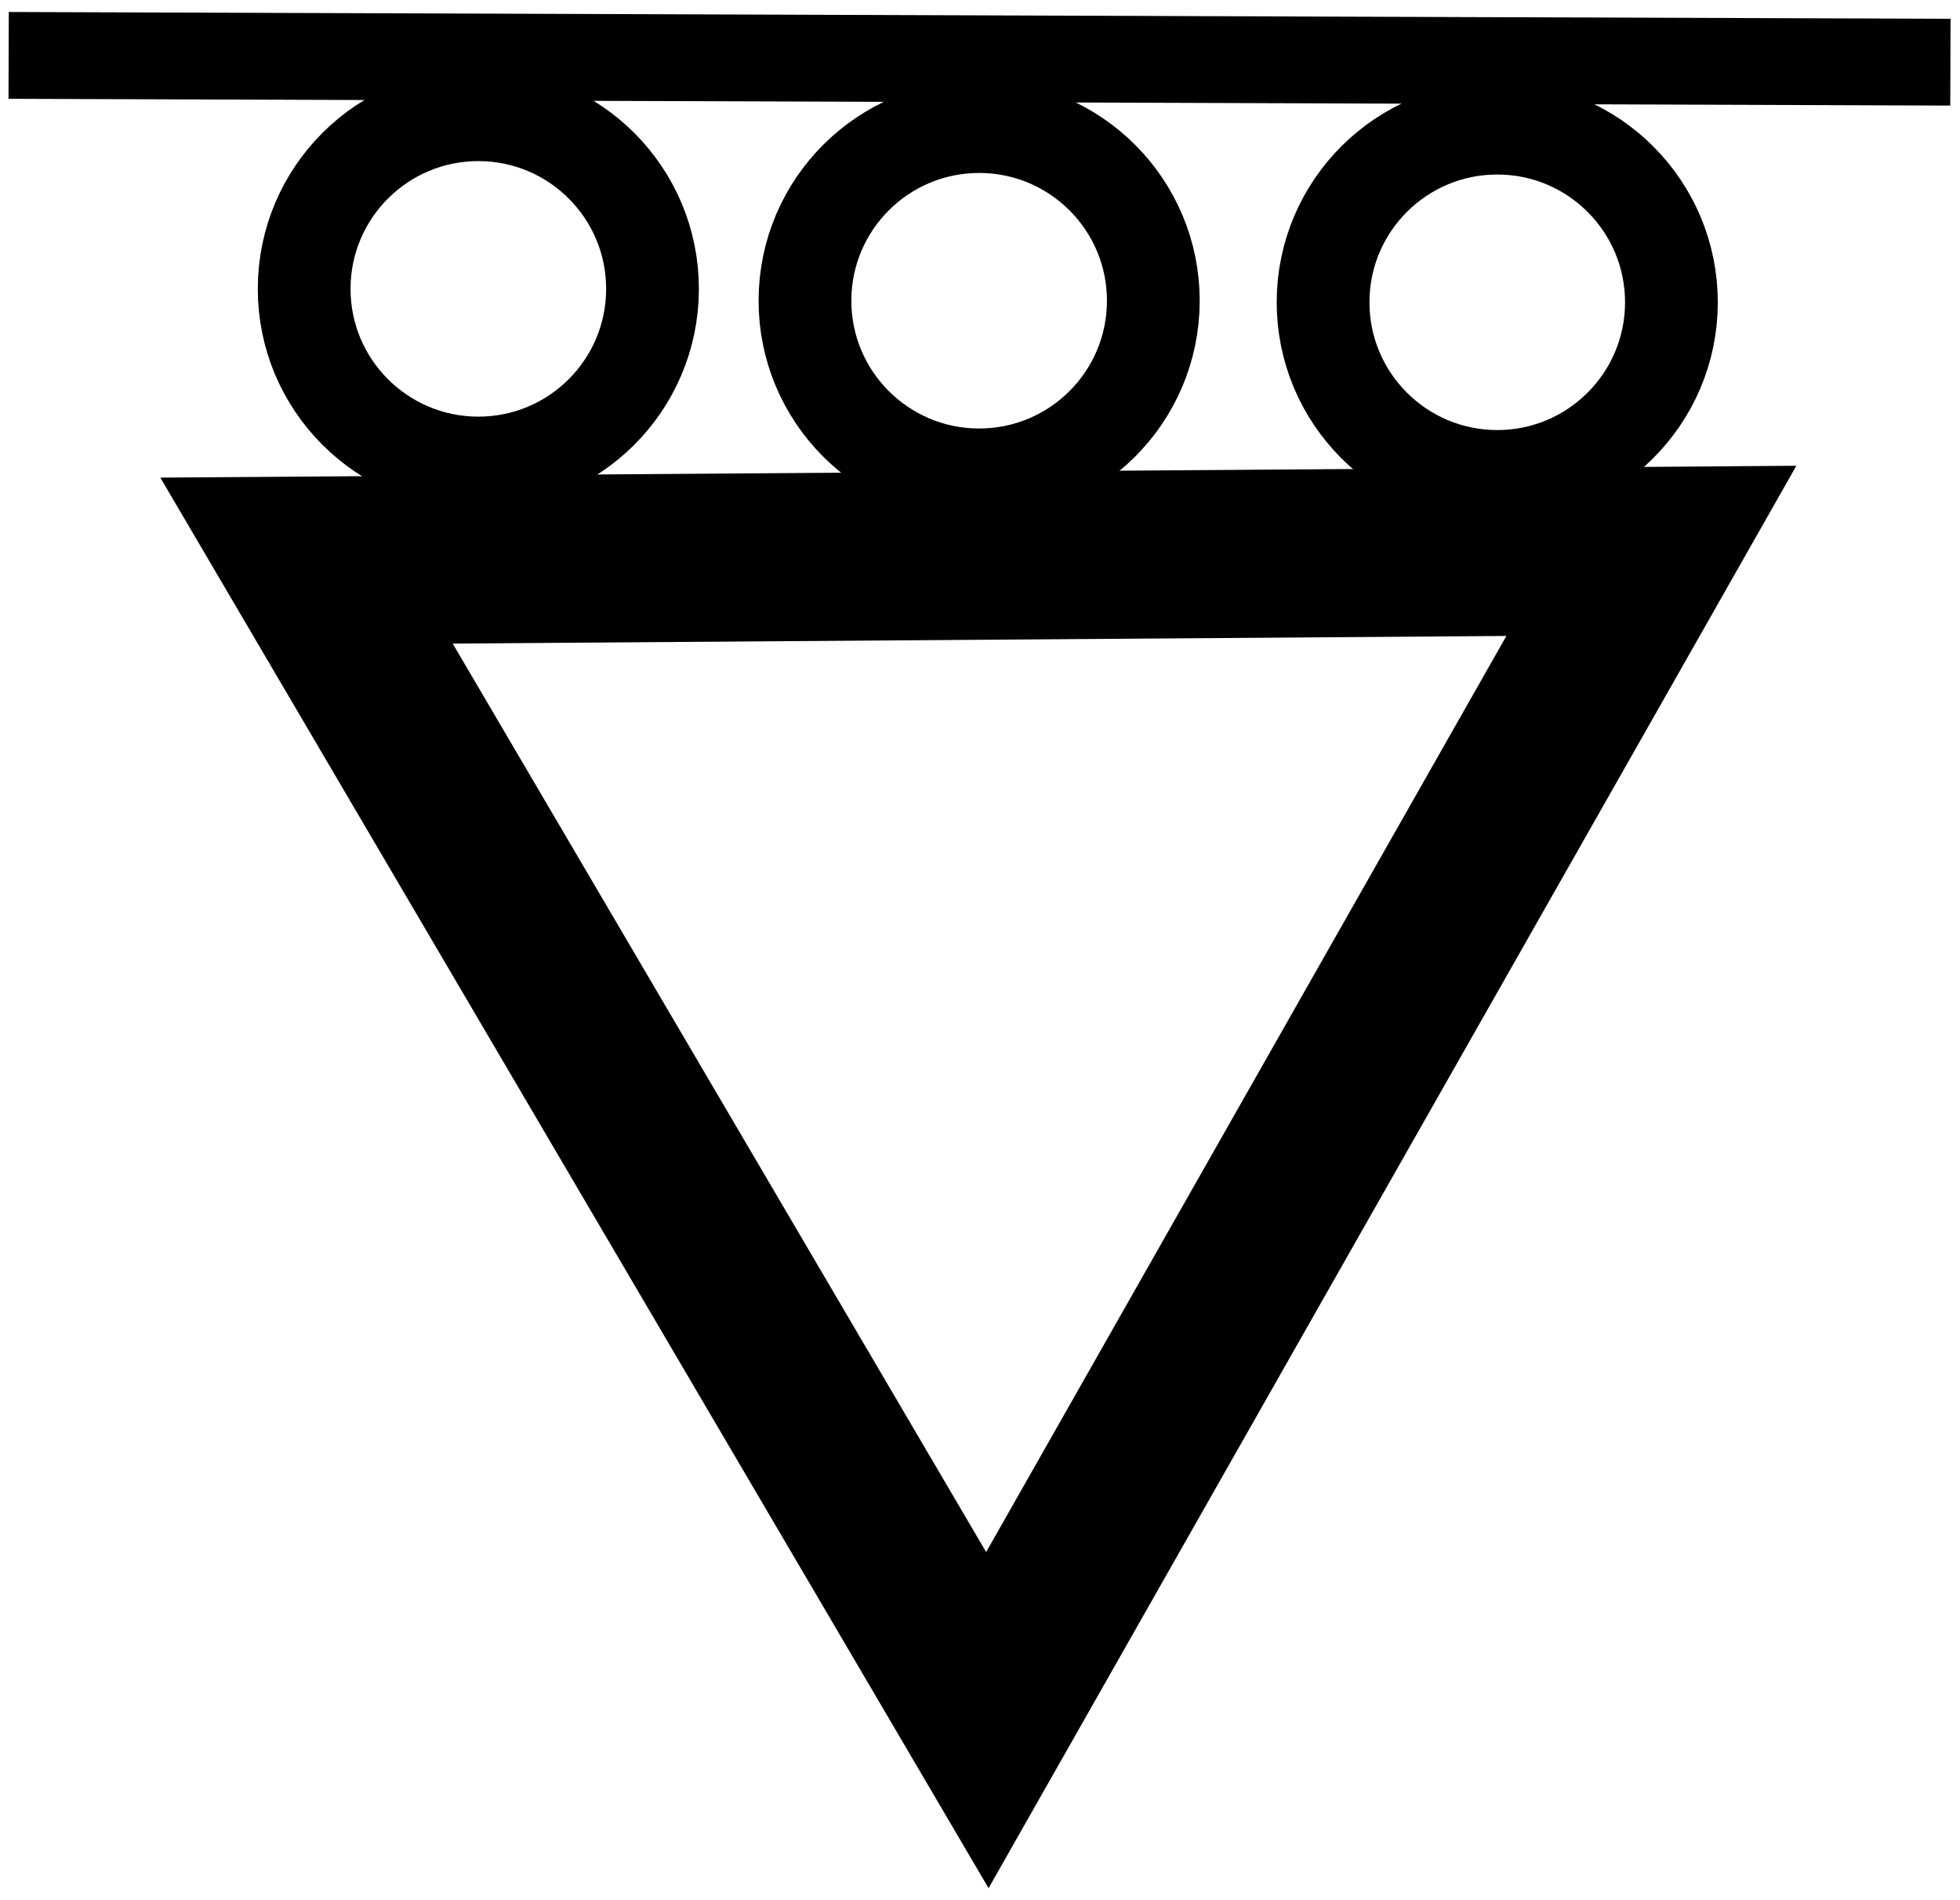 <svg xmlns="http://www.w3.org/2000/svg" xmlns:xlink="http://www.w3.org/1999/xlink" width="100%" height="100%" viewBox="394.291 56.12 211.324 204.934" preserveAspectRatio="xMidYMid meet"  ><defs id="svgEditorDefs"><polygon id="svgEditorShapeDefs" fill="khaki" stroke="black" style="vector-effect: non-scaling-stroke; stroke-width: 1px;"/></defs><rect id="svgEditorBackground" x="0" y="0" width="1090" height="550" style="fill: none; stroke: none;"/><path d="M7.013,-2.963l-4,6.928h8Z" stroke="black" id="e1_shape" style="vector-effect: none; fill: none;" transform="matrix(-18.125 0.131 -0.131 -18.125 627.469 186.998)" stroke-width="1px"/><rect x="379.273" y="366.064" stroke="black" id="e2_rectangle" style="stroke-width: 1px;" width="243.007" height="8.362" fill="black" ry="0" rx="0" transform="matrix(-0.858 -0.003 0.003 -1 928.457 434.207)"/><circle id="e9_circle" cx="444.385" cy="343.281" stroke="black" style="stroke-width: 10px; fill: none;" r="18.779" transform="matrix(-1 -0.003 0.003 -1 999.077 433.333)"/><circle id="e3_circle" cx="500.246" cy="343.281" stroke="black" style="stroke-width: 10px; fill: none;" r="18.779" transform="matrix(-1 -0.003 0.003 -1 999.077 433.333)"/><circle id="e4_circle" cx="554.245" cy="344.398" stroke="black" style="stroke-width: 10px; fill: none;" r="18.779" transform="matrix(-1 -0.003 0.003 -1 999.077 433.333)"/></svg>